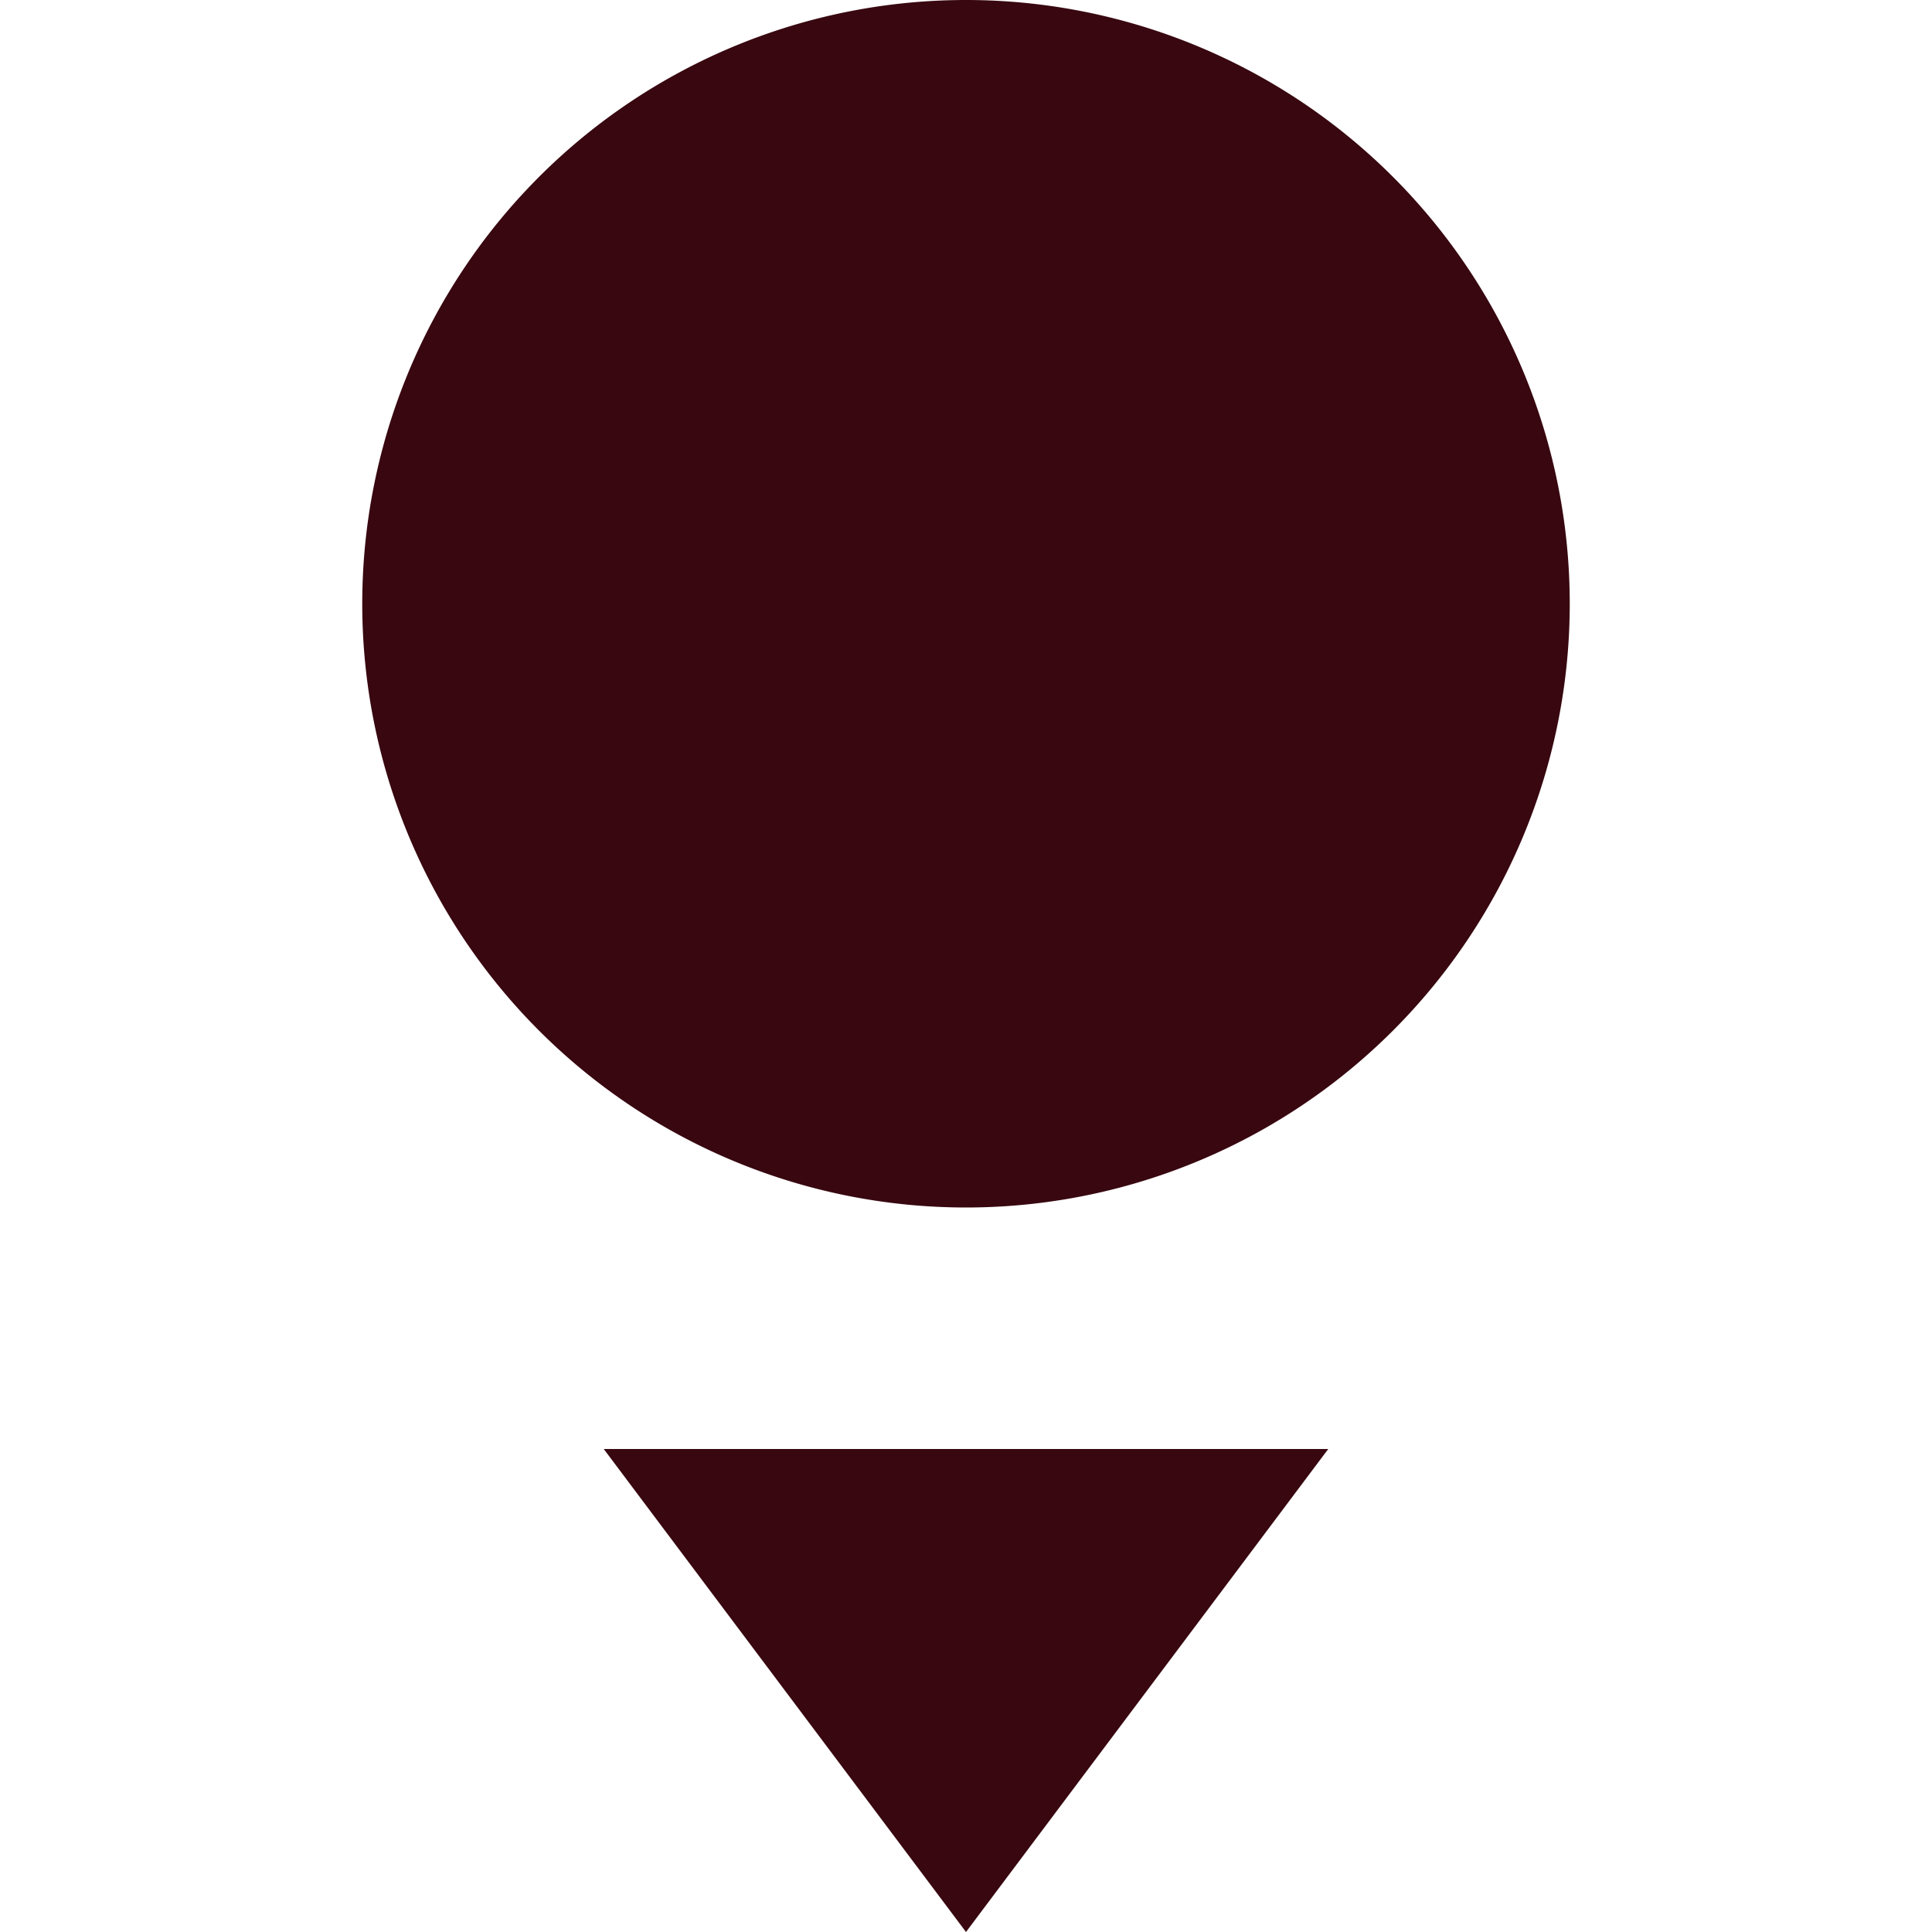 <svg xmlns="http://www.w3.org/2000/svg" width="16" height="16" version="1.1">
 <path style="fill:#380710" d="M 13,5 A 5,5 0 0 1 8,10 5,5 0 0 1 3,5 5,5 0 0 1 8,0 5,5 0 0 1 13,5 Z"/>
 <path style="fill:#380710" d="M 5,12 8,16 11,12 Z"/>
</svg>
